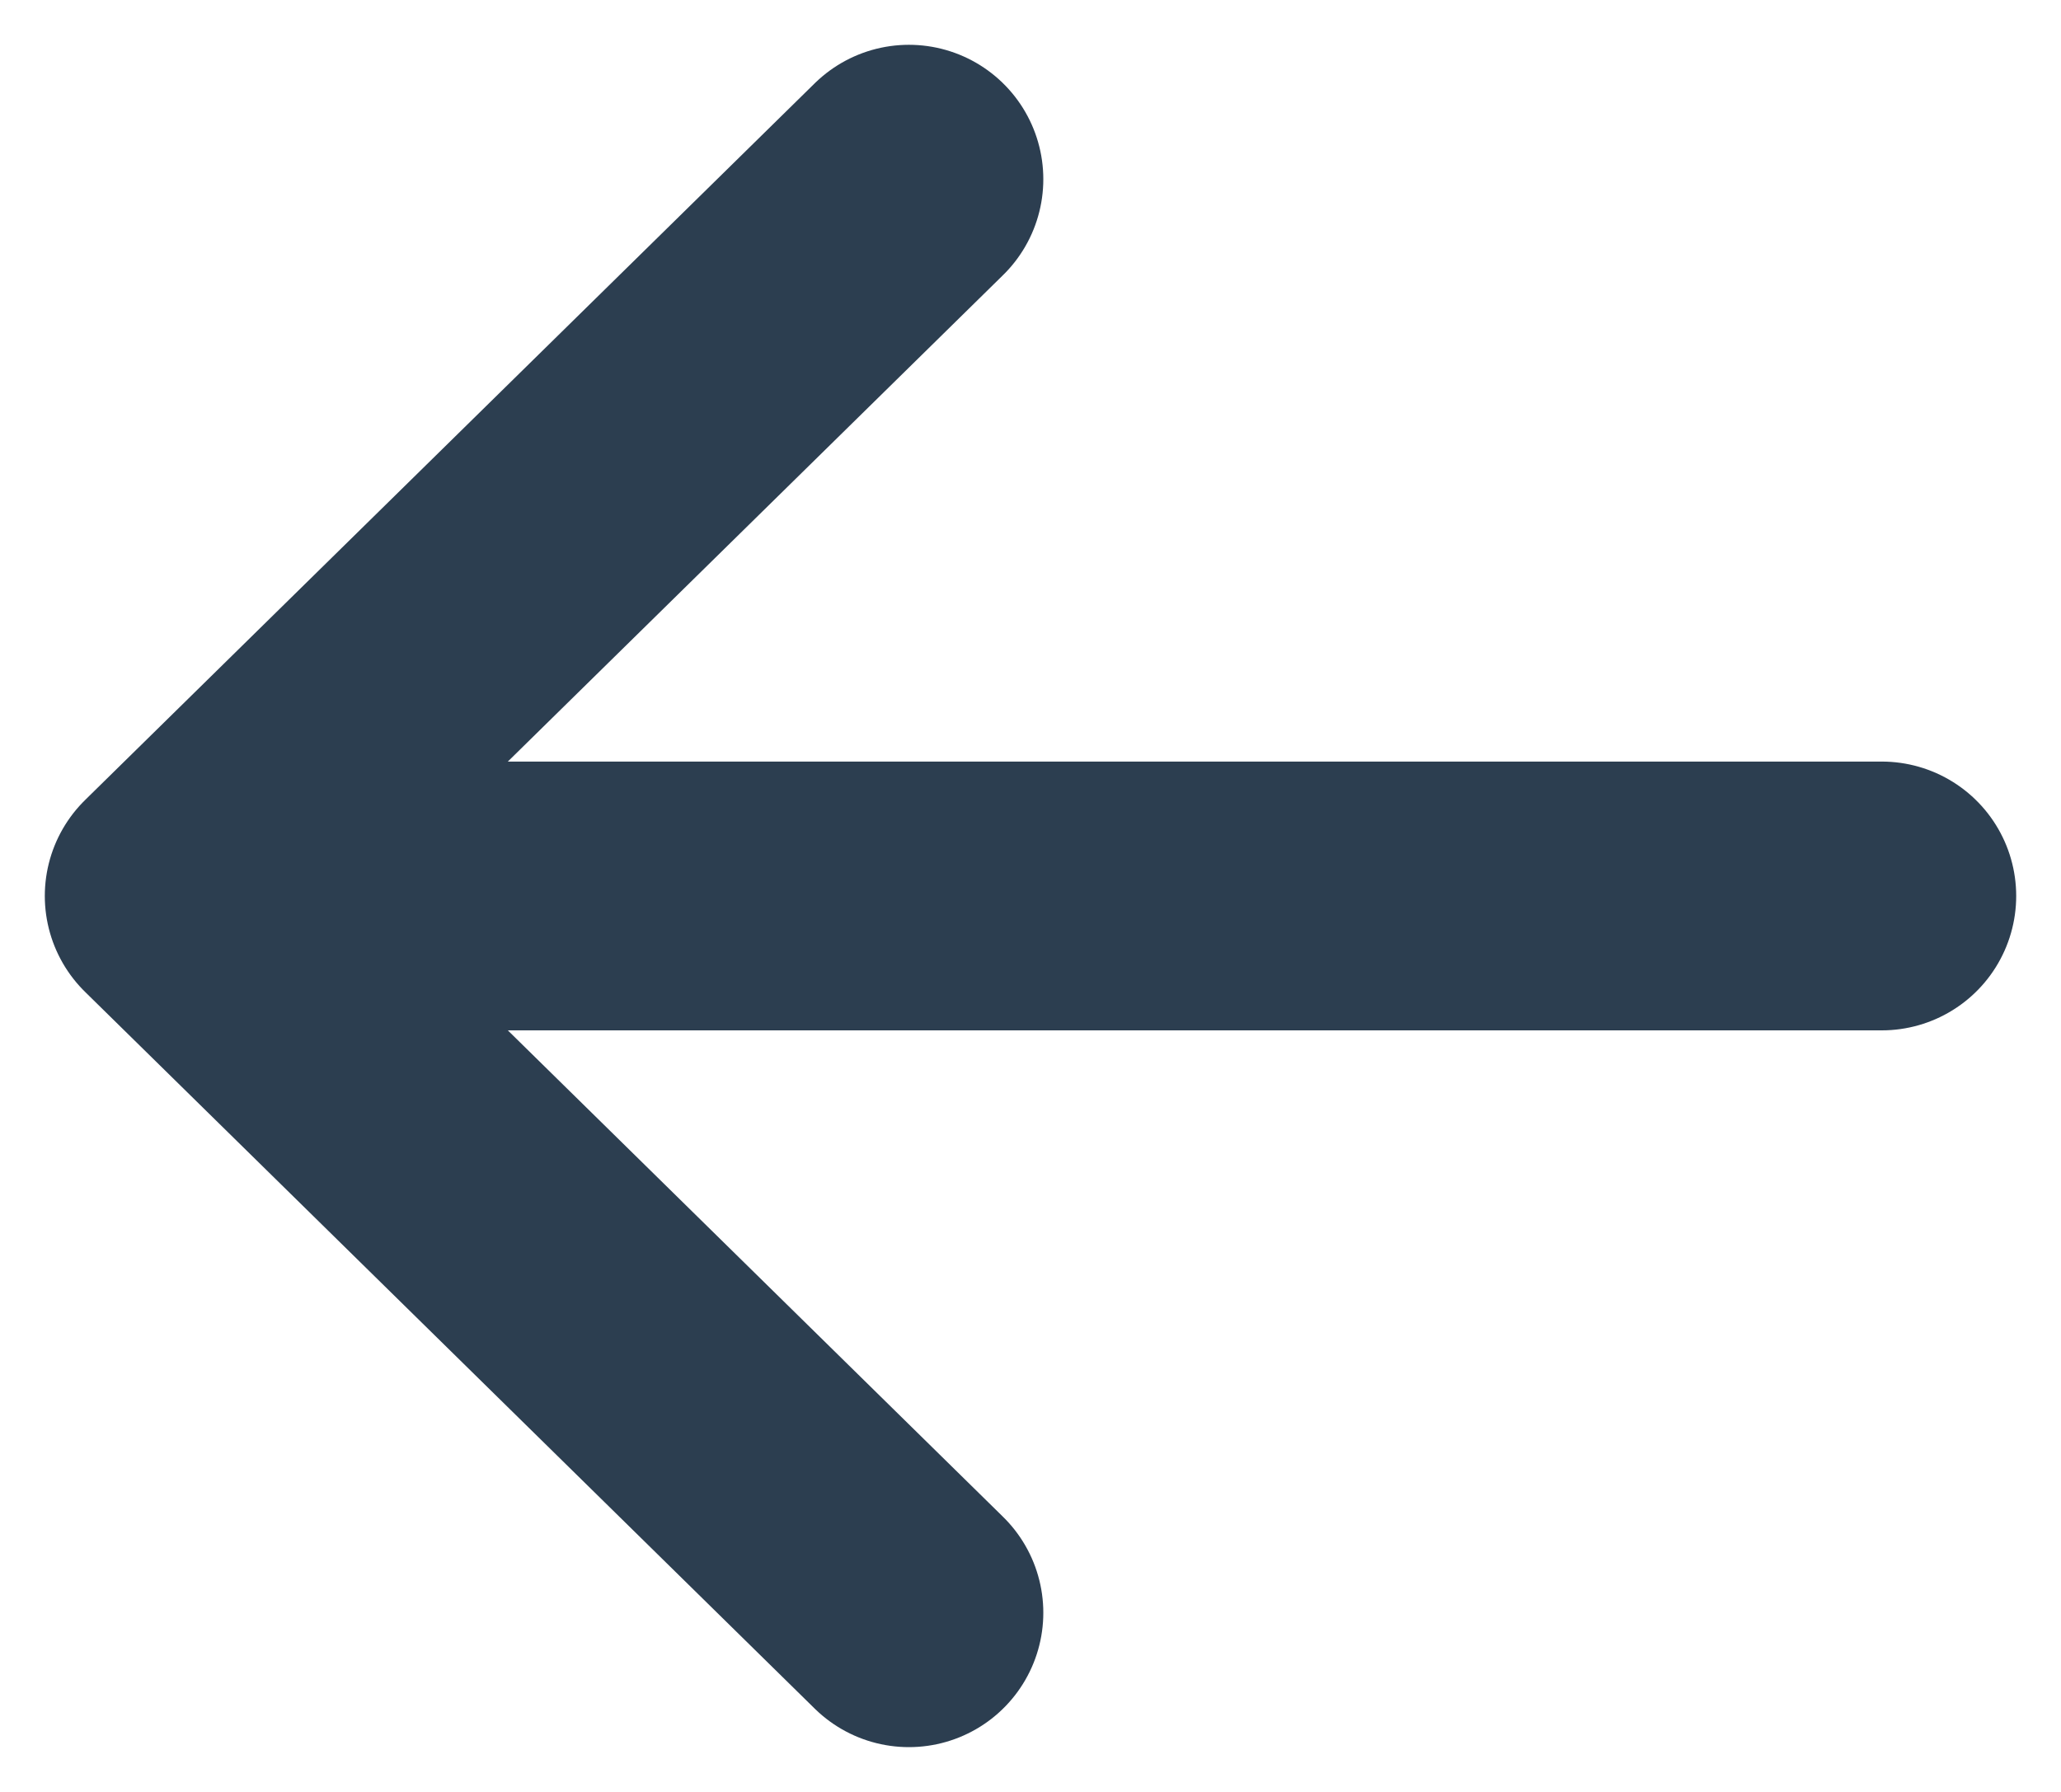 <svg width="23" height="20" viewBox="0 0 23 20" fill="none" xmlns="http://www.w3.org/2000/svg">
<path d="M2 10L21 10M2 10L10.143 2M2 10L10.143 18" stroke="#2C3E50" stroke-width="3" stroke-linecap="round" stroke-linejoin="round"/>
</svg>
